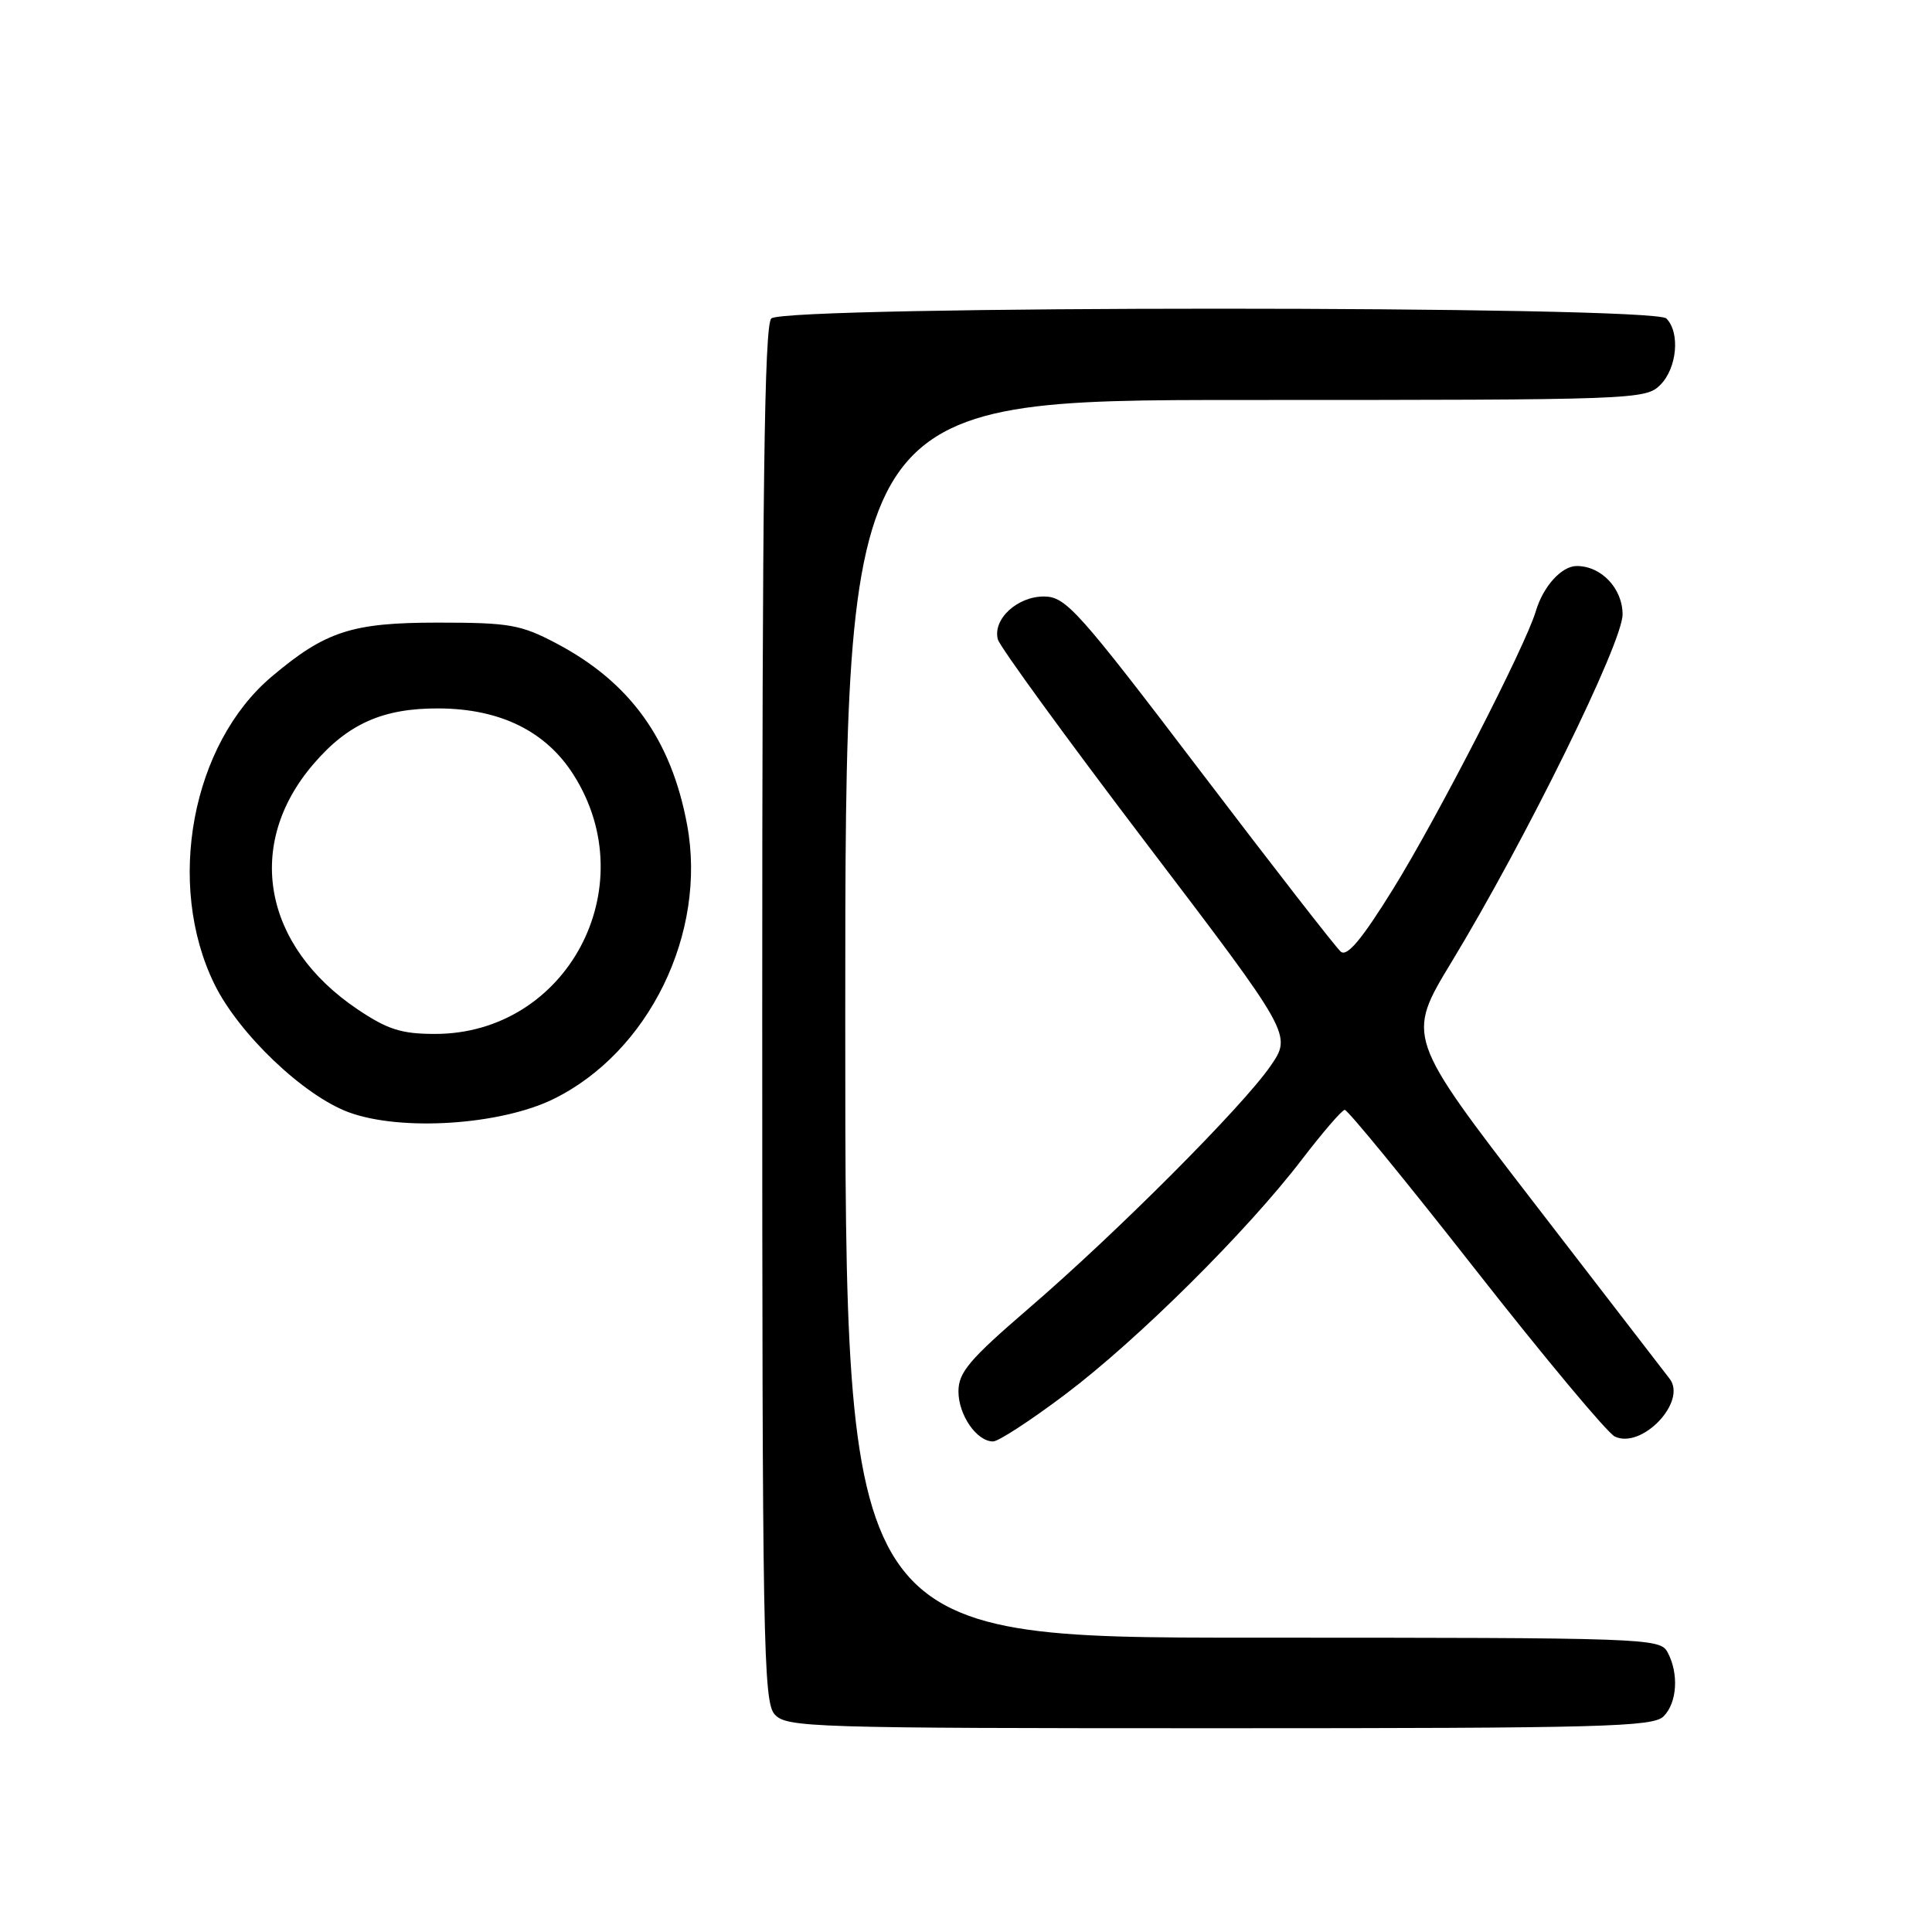 <?xml version="1.0" encoding="UTF-8" standalone="no"?>
<!DOCTYPE svg PUBLIC "-//W3C//DTD SVG 1.1//EN" "http://www.w3.org/Graphics/SVG/1.1/DTD/svg11.dtd" >
<svg xmlns="http://www.w3.org/2000/svg" xmlns:xlink="http://www.w3.org/1999/xlink" version="1.1" viewBox="0 0 256 256">
 <g >
 <path fill="currentColor"
d=" M 220.43 227.43 C 222.23 225.63 222.48 221.76 220.96 218.93 C 219.96 217.06 218.29 217.00 165.96 217.00 C 112.00 217.00 112.00 217.00 112.00 135.00 C 112.00 53.00 112.00 53.00 165.00 53.00 C 216.67 53.00 218.05 52.95 220.00 51.00 C 222.22 48.78 222.65 44.05 220.80 42.20 C 219.07 40.47 103.93 40.47 102.20 42.20 C 101.28 43.12 101.00 64.95 101.00 134.37 C 101.00 217.62 101.14 225.50 102.65 227.17 C 104.22 228.90 107.37 229.00 161.58 229.00 C 212.32 229.00 219.04 228.82 220.43 227.43 Z  M 141.17 184.75 C 150.72 177.56 165.23 163.16 172.50 153.65 C 175.25 150.06 177.81 147.09 178.18 147.06 C 178.56 147.03 186.36 156.56 195.52 168.25 C 204.69 179.94 212.99 189.88 213.97 190.35 C 217.56 192.05 223.57 185.73 221.24 182.70 C 220.73 182.04 212.67 171.58 203.32 159.45 C 186.32 137.39 186.32 137.39 192.35 127.45 C 202.15 111.29 215.00 85.17 215.00 81.42 C 215.00 77.98 212.19 75.00 208.93 75.00 C 206.92 75.00 204.47 77.70 203.50 81.00 C 202.13 85.61 190.42 108.41 184.59 117.80 C 180.45 124.48 178.49 126.82 177.66 126.10 C 177.02 125.56 168.62 114.75 159.00 102.10 C 142.90 80.93 141.25 79.09 138.40 79.04 C 134.83 78.99 131.51 82.04 132.22 84.72 C 132.48 85.70 141.36 97.89 151.94 111.81 C 171.19 137.12 171.19 137.12 168.35 141.25 C 164.64 146.63 147.94 163.37 136.23 173.44 C 128.44 180.15 127.00 181.85 127.00 184.37 C 127.00 187.50 129.42 191.00 131.59 191.00 C 132.30 191.00 136.61 188.19 141.17 184.75 Z  M 73.31 145.64 C 85.98 139.44 93.70 123.64 91.05 109.32 C 88.96 97.99 83.49 90.40 73.72 85.25 C 68.99 82.76 67.52 82.50 58.00 82.50 C 46.65 82.50 43.15 83.63 36.04 89.62 C 25.40 98.57 21.92 117.15 28.41 130.40 C 31.63 136.98 40.24 145.19 46.23 147.39 C 53.15 149.93 66.26 149.08 73.31 145.64 Z  M 47.39 133.75 C 34.84 125.31 32.41 111.89 41.50 101.28 C 46.09 95.90 50.75 93.83 58.15 93.87 C 66.28 93.91 72.34 96.89 76.00 102.67 C 85.48 117.60 75.11 137.00 57.65 137.00 C 53.19 137.00 51.37 136.42 47.39 133.75 Z "/>
</g>
</svg>
